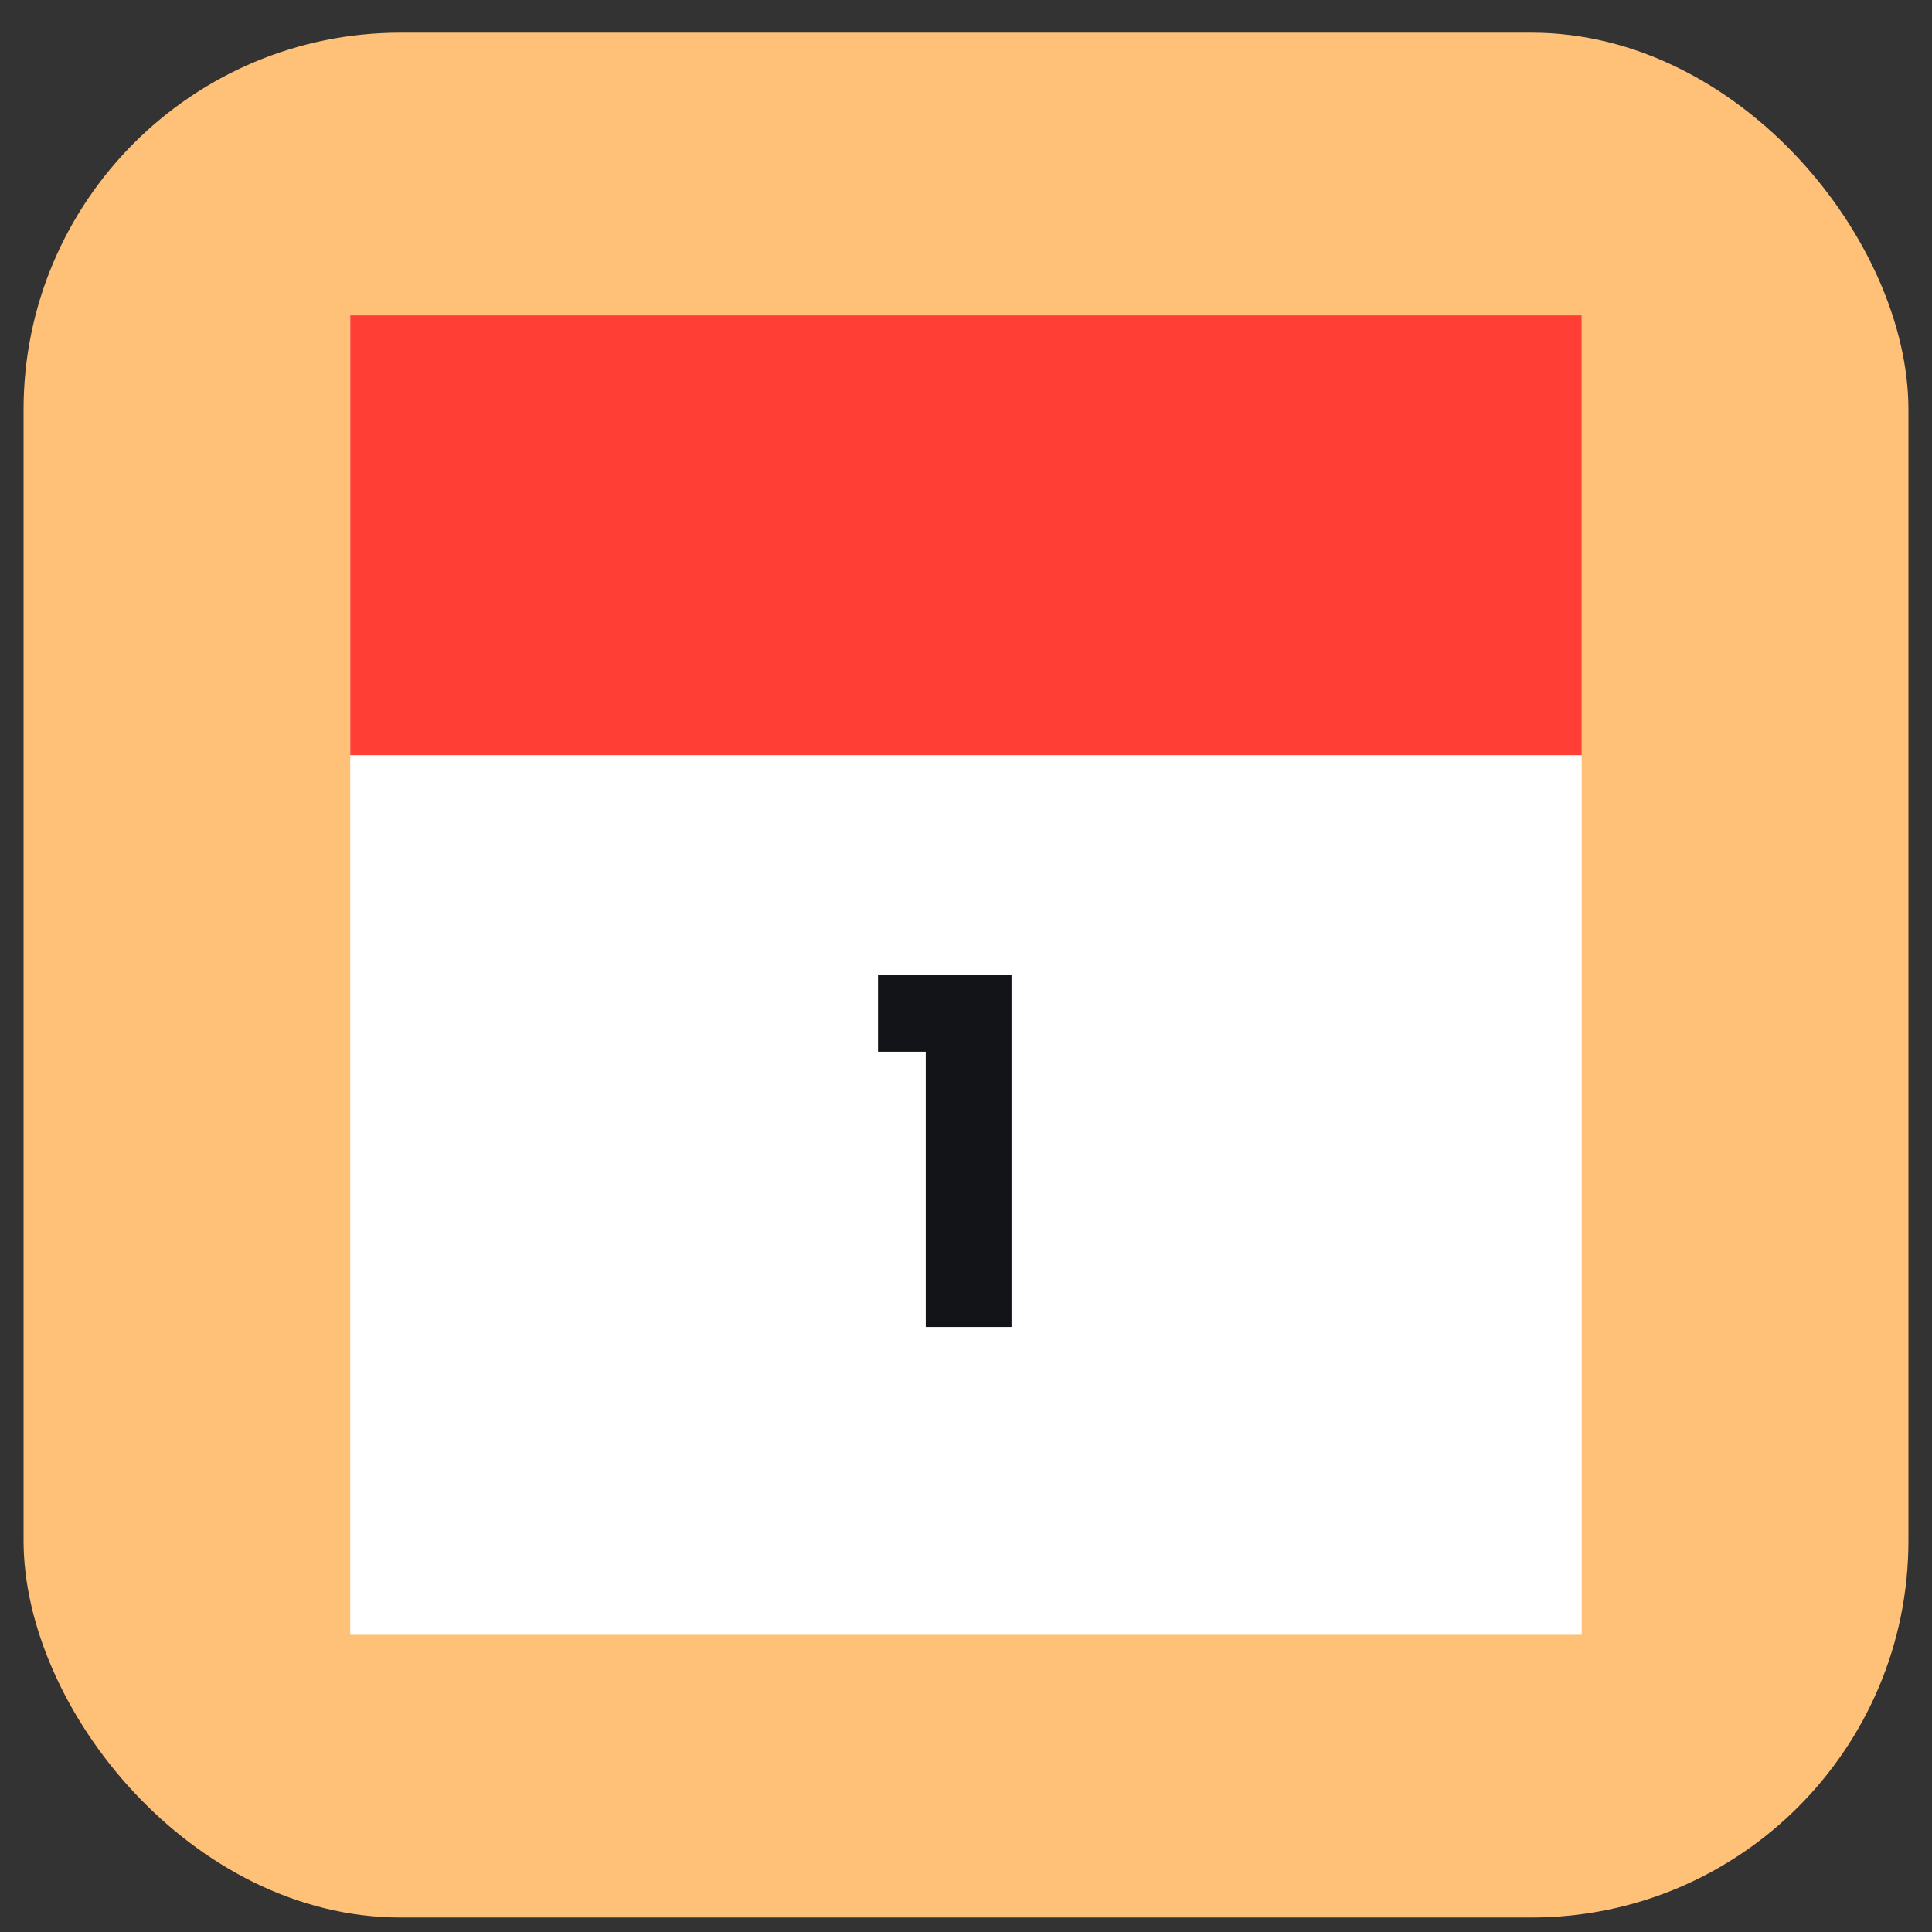 <svg width="41" height="41" viewBox="0 0 41 41" fill="none" xmlns="http://www.w3.org/2000/svg">
<rect x="0" y="0" width="41" height="41" fill="#333333" stroke="none"/>
<rect x="0.5" y="0.693" width="40" height="40" rx="8" fill="#FFC078"/>
<rect x="7.433" y="6.693" width="26.133" height="28" fill="white"/>
<rect x="7.433" y="6.693" width="26.133" height="9.333" fill="#FF3E36"/>
<path d="M18.633 22.319V20.693H21.466V28.16H19.646V22.319H18.633Z" fill="#121417"/>
</svg>
